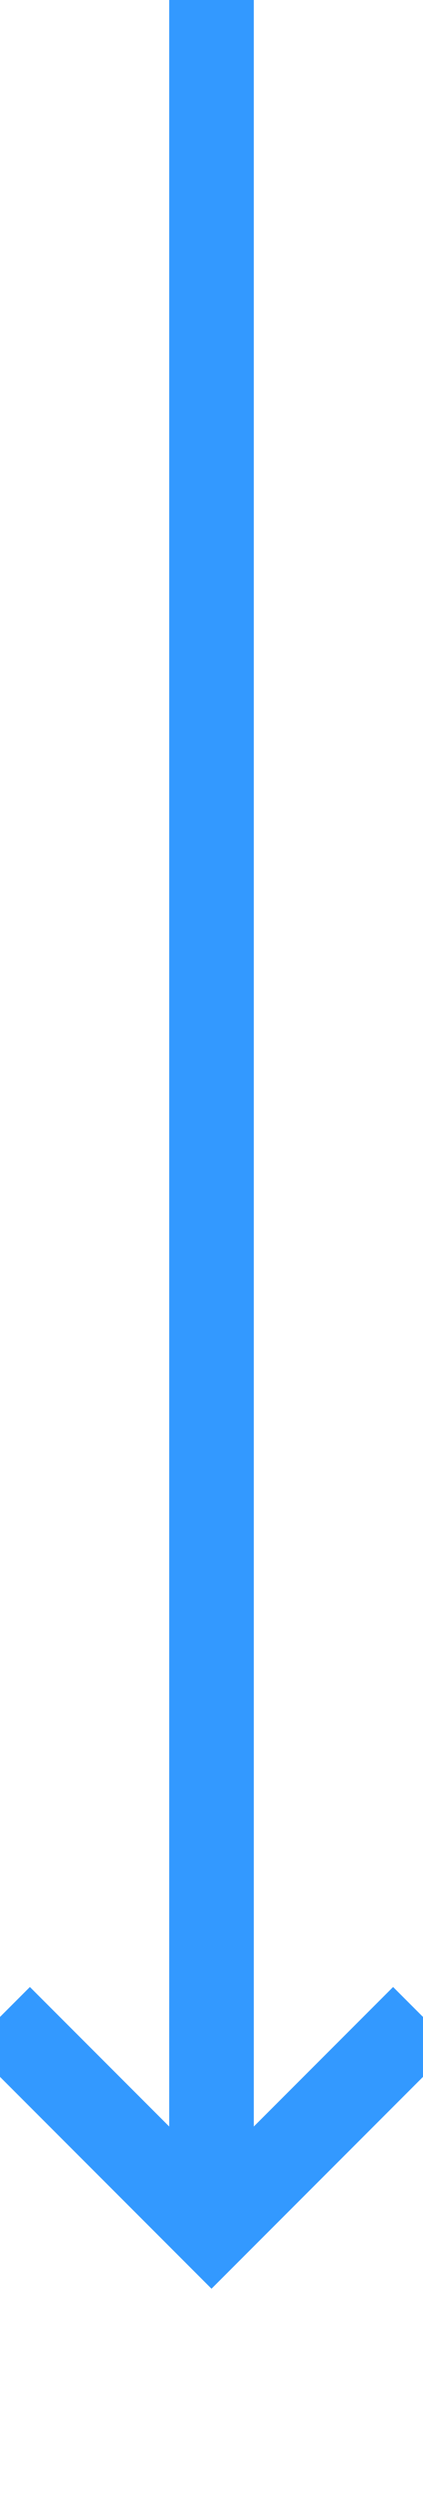 ﻿<?xml version="1.0" encoding="utf-8"?>
<svg version="1.1" xmlns:xlink="http://www.w3.org/1999/xlink" width="10px" height="59px" preserveAspectRatio="xMidYMin meet" viewBox="1535 135  8 59" xmlns="http://www.w3.org/2000/svg">
  <path d="M 1539 135  L 1539 187  " stroke-width="2" stroke="#3399ff" fill="none" />
  <path d="M 1543.293 181.893  L 1539 186.186  L 1534.707 181.893  L 1533.293 183.307  L 1538.293 188.307  L 1539 189.014  L 1539.707 188.307  L 1544.707 183.307  L 1543.293 181.893  Z " fill-rule="nonzero" fill="#3399ff" stroke="none" />
</svg>